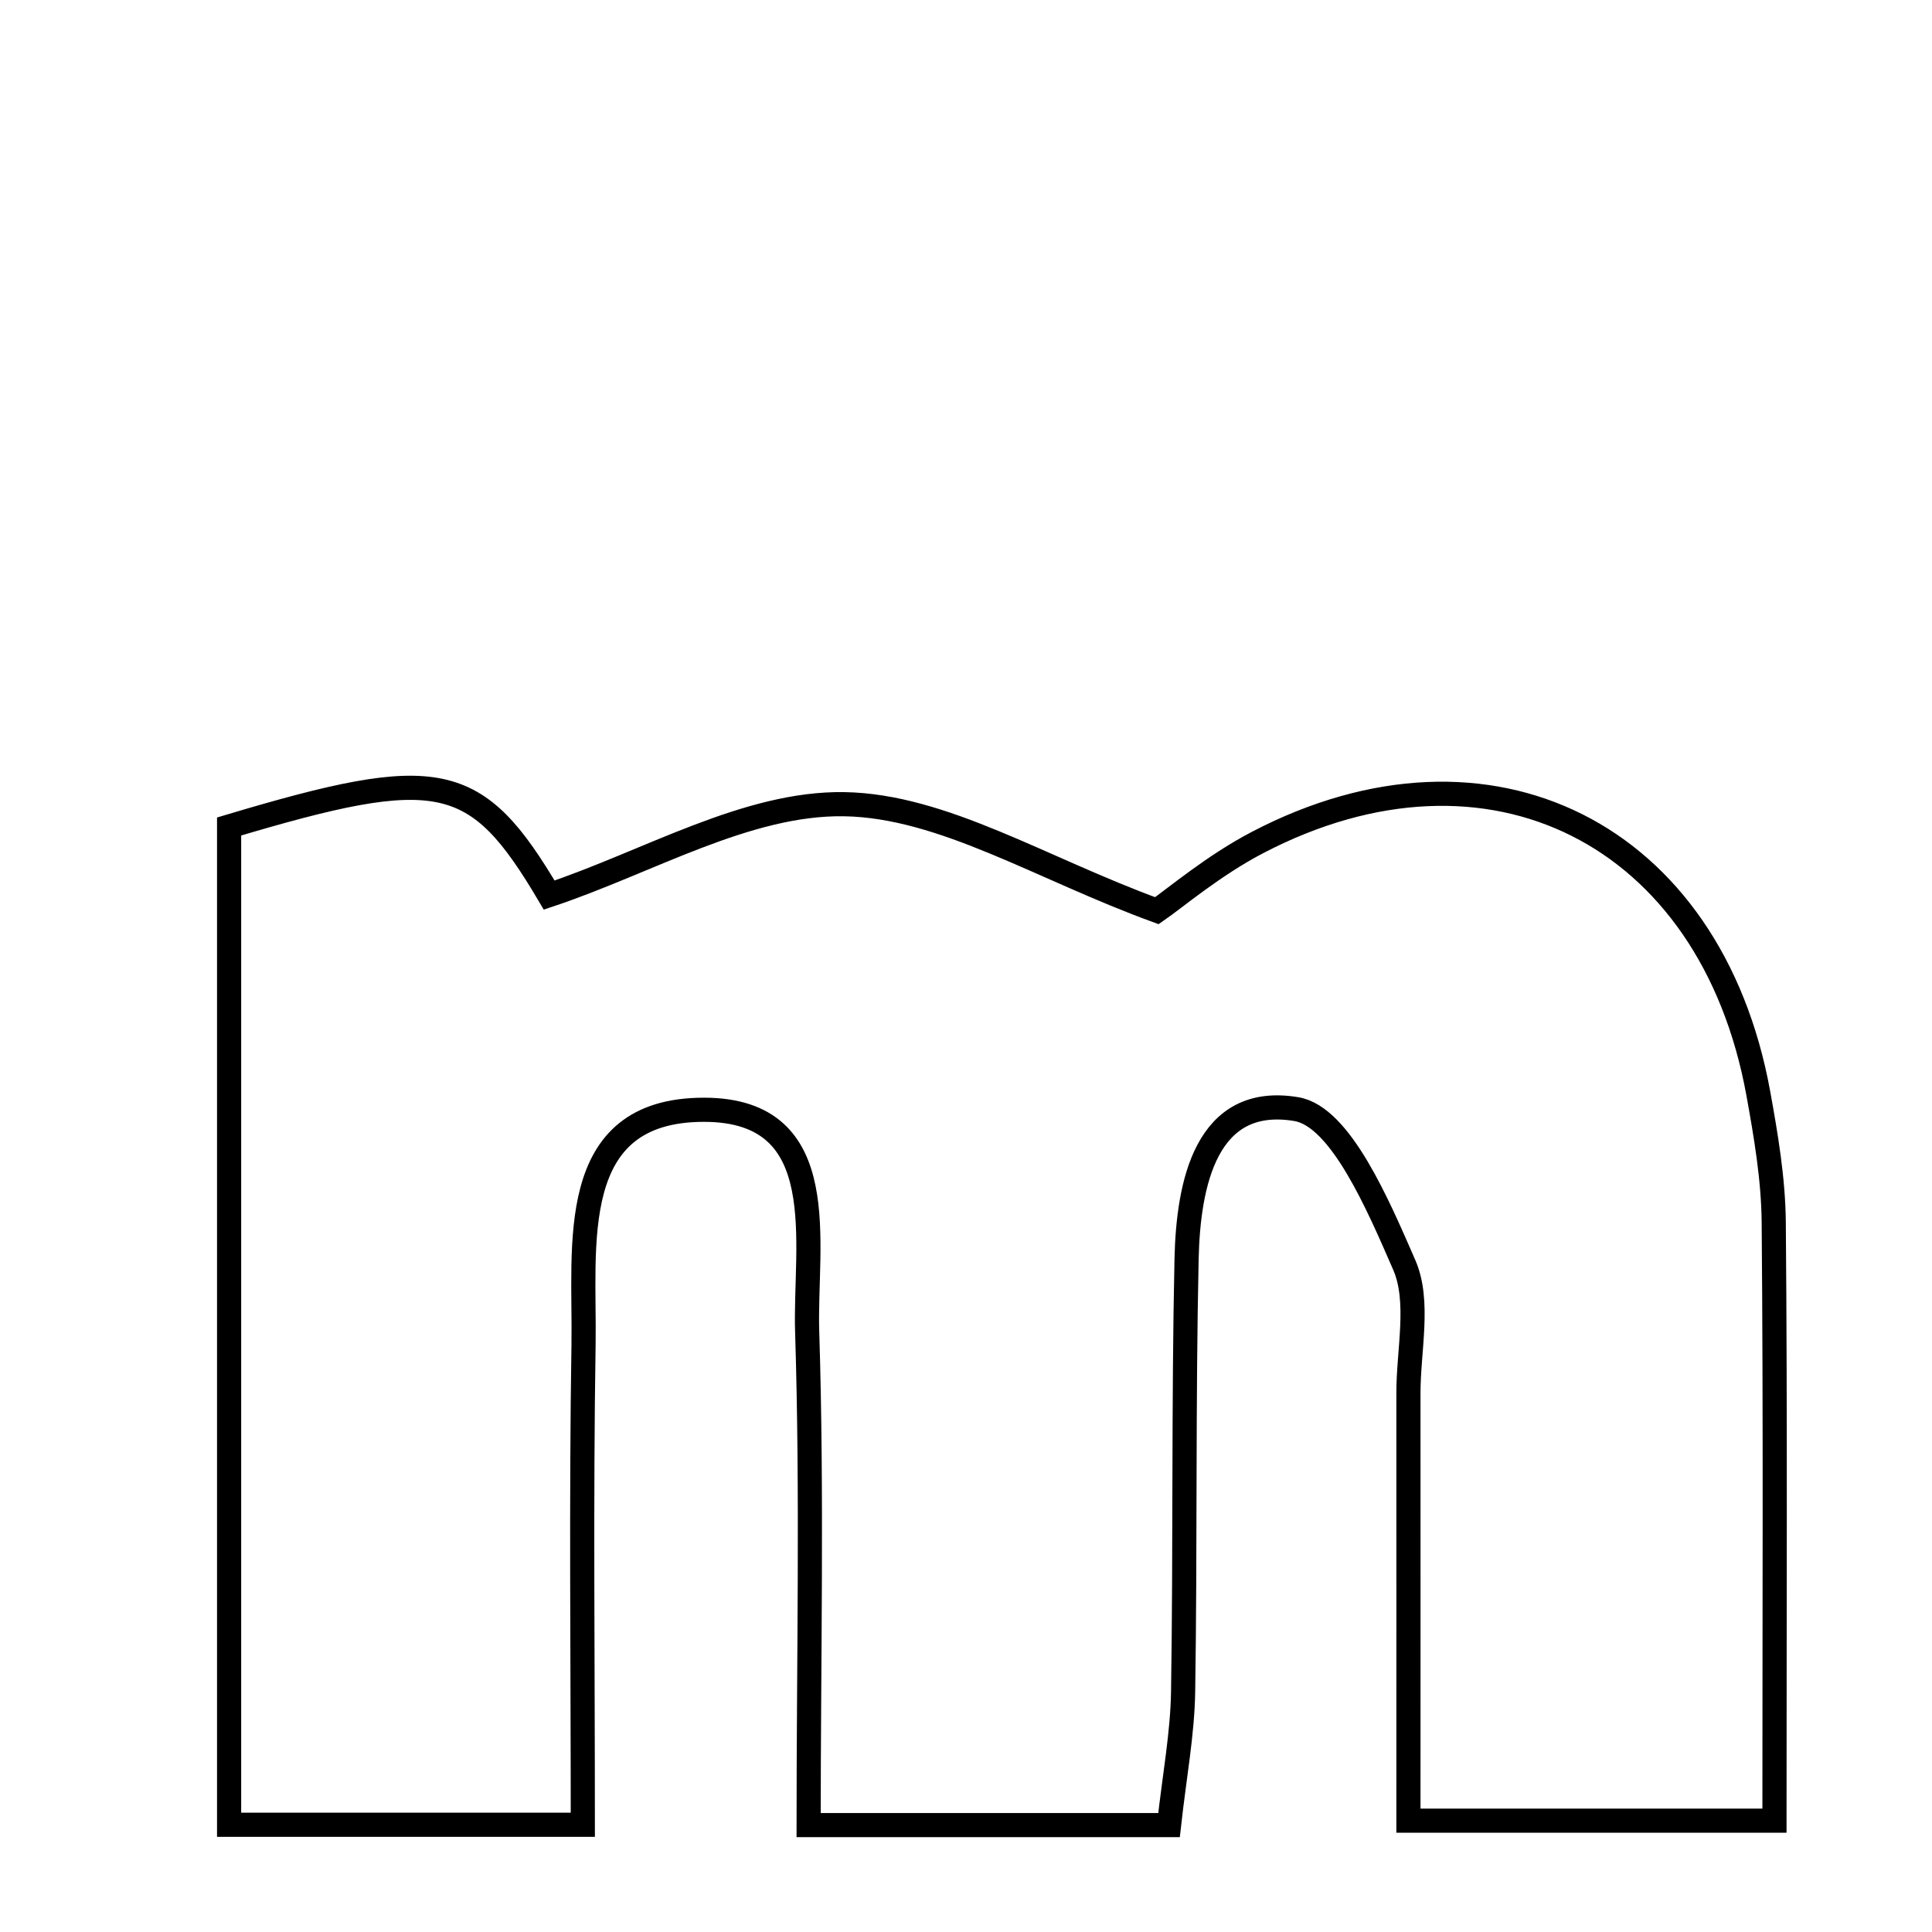 <svg xmlns="http://www.w3.org/2000/svg" viewBox="0.0 0.0 24.0 24.0" height="200px" width="200px"><path fill="none" stroke="black" stroke-width=".3" stroke-opacity="1.0"  filling="0" d="M10.489 9.99 C11.714 10.011 12.927 10.786 14.371 11.313 C14.591 11.162 15.075 10.75 15.625 10.464 C18.5 8.965 21.254 10.353 21.842 13.581 C21.938 14.11 22.029 14.648 22.034 15.182 C22.055 17.599 22.043 20.017 22.043 22.617 C20.572 22.617 19.199 22.617 17.496 22.617 C17.496 20.84 17.497 19.075 17.496 17.31 C17.495 16.772 17.642 16.165 17.443 15.711 C17.124 14.98 16.655 13.87 16.104 13.778 C14.981 13.589 14.761 14.706 14.74 15.639 C14.701 17.431 14.725 19.225 14.697 21.017 C14.689 21.535 14.591 22.052 14.522 22.672 C13.072 22.672 11.758 22.672 10.045 22.672 C10.045 20.602 10.091 18.572 10.027 16.545 C9.992 15.459 10.373 13.787 8.747 13.786 C7.019 13.784 7.268 15.475 7.249 16.696 C7.218 18.645 7.24 20.595 7.24 22.668 C5.688 22.668 4.389 22.668 2.846 22.668 C2.846 18.488 2.846 14.404 2.846 10.267 C5.456 9.487 5.913 9.579 6.822 11.119 C8.051 10.709 9.276 9.97 10.489 9.99"></path></svg>